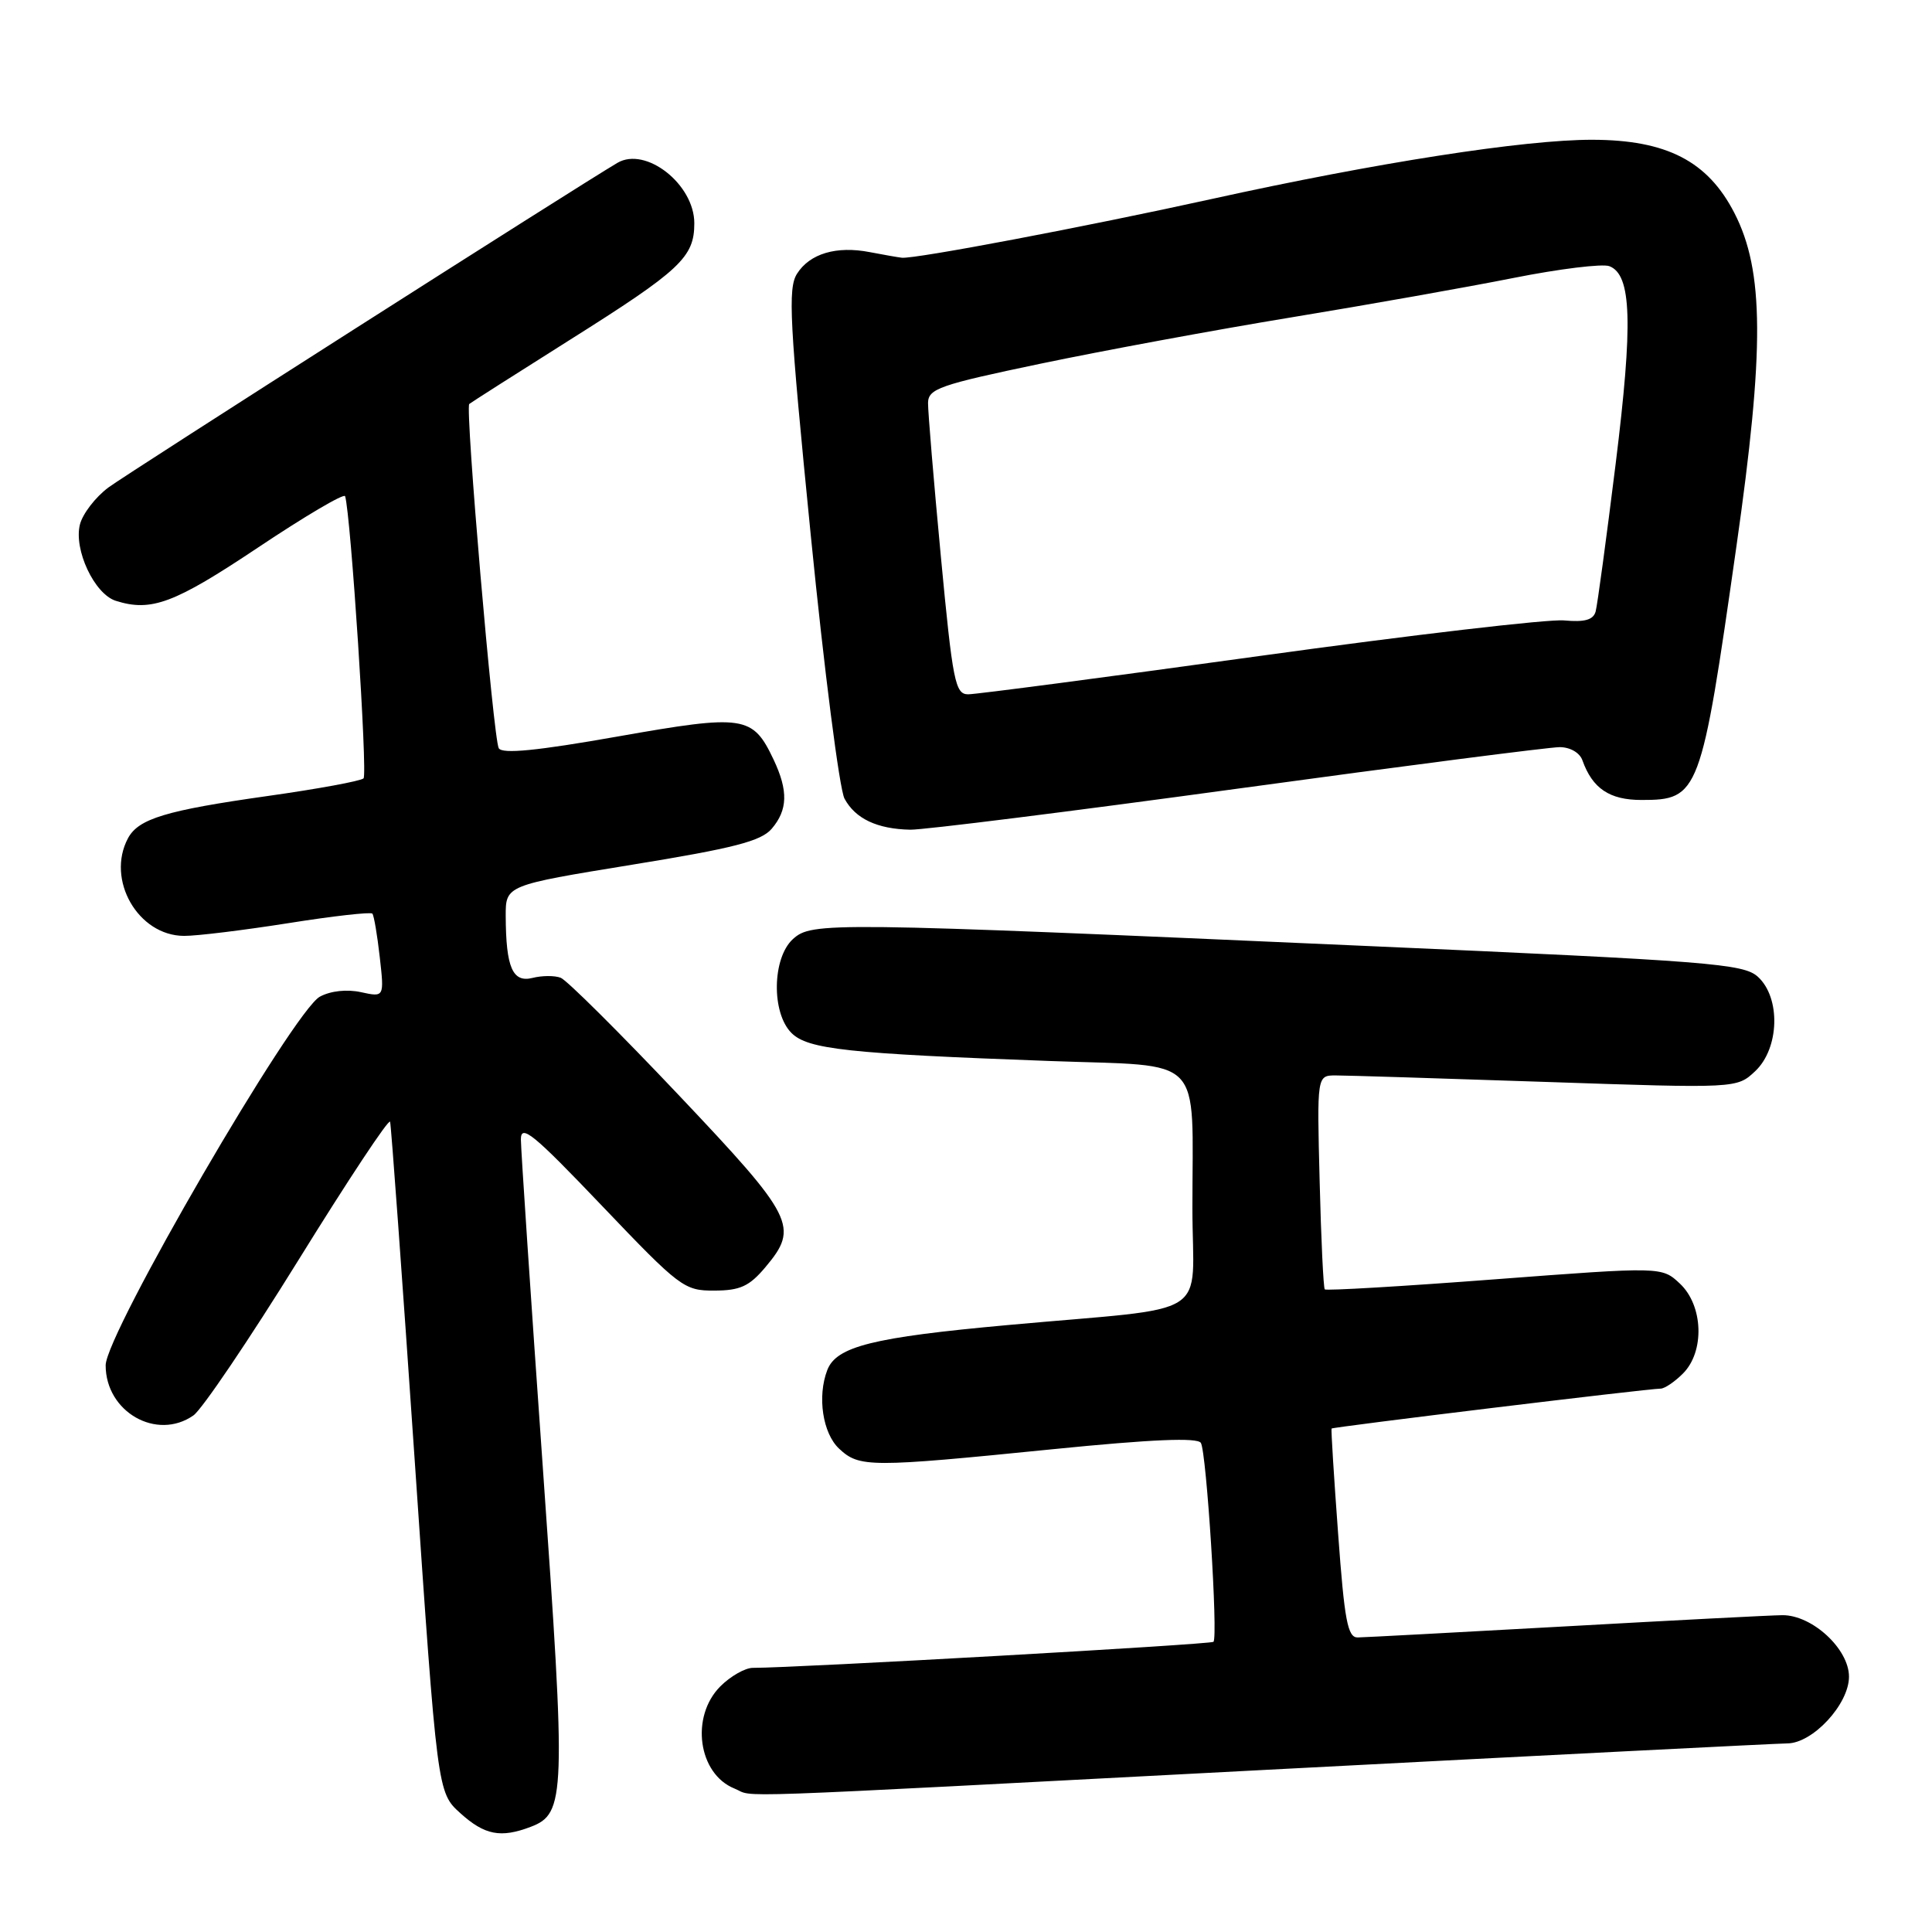 <?xml version="1.0" encoding="UTF-8" standalone="no"?>
<!DOCTYPE svg PUBLIC "-//W3C//DTD SVG 1.1//EN" "http://www.w3.org/Graphics/SVG/1.1/DTD/svg11.dtd" >
<svg xmlns="http://www.w3.org/2000/svg" xmlns:xlink="http://www.w3.org/1999/xlink" version="1.1" viewBox="0 0 256 256">
 <g >
 <path fill="currentColor"
d=" M 70.31 242.07 C 74.94 240.31 75.02 238.10 71.92 194.36 C 70.33 171.89 69.03 152.38 69.02 151.00 C 69.01 148.88 70.65 150.22 79.75 159.76 C 90.10 170.61 90.66 171.03 94.66 171.01 C 98.07 171.00 99.29 170.44 101.41 167.92 C 105.91 162.57 105.29 161.33 89.88 145.05 C 82.11 136.84 75.10 129.87 74.30 129.56 C 73.50 129.25 71.81 129.26 70.56 129.58 C 67.92 130.24 67.04 128.19 67.01 121.40 C 67.00 117.31 67.00 117.31 83.75 114.58 C 97.24 112.39 100.84 111.46 102.25 109.82 C 104.39 107.32 104.46 104.78 102.50 100.64 C 99.73 94.80 98.63 94.63 81.85 97.59 C 71.16 99.48 66.57 99.93 66.09 99.15 C 65.38 97.99 61.61 54.03 62.18 53.53 C 62.35 53.37 68.35 49.55 75.50 45.04 C 90.19 35.79 92.00 34.09 92.00 29.58 C 92.00 24.42 85.57 19.37 81.81 21.58 C 76.48 24.72 16.84 62.75 14.37 64.59 C 12.65 65.87 10.95 68.08 10.59 69.50 C 9.75 72.84 12.51 78.71 15.34 79.61 C 20.05 81.10 23.09 79.96 34.16 72.57 C 40.40 68.40 45.60 65.33 45.73 65.75 C 46.48 68.18 48.73 102.61 48.17 103.14 C 47.80 103.49 42.10 104.54 35.50 105.47 C 21.99 107.38 18.35 108.48 16.96 111.07 C 14.03 116.56 18.29 123.99 24.39 124.01 C 26.10 124.02 32.33 123.25 38.23 122.32 C 44.13 121.38 49.13 120.82 49.34 121.06 C 49.55 121.30 49.99 123.89 50.32 126.82 C 50.92 132.14 50.92 132.14 47.84 131.47 C 45.99 131.06 43.82 131.29 42.39 132.06 C 38.89 133.93 14.00 176.76 14.00 180.91 C 14.00 187.09 20.77 190.95 25.63 187.55 C 26.77 186.75 33.04 177.47 39.57 166.93 C 46.09 156.40 51.54 148.16 51.69 148.64 C 51.83 149.11 53.30 169.30 54.95 193.50 C 57.95 237.50 57.95 237.50 60.99 240.25 C 64.21 243.16 66.34 243.58 70.31 242.07 Z  M 168.00 234.50 C 204.57 232.59 235.55 231.02 236.83 231.01 C 240.21 230.99 245.00 225.81 245.00 222.17 C 245.00 218.49 240.12 213.99 236.17 214.02 C 234.70 214.03 221.80 214.70 207.50 215.50 C 193.20 216.29 180.78 216.96 179.91 216.97 C 178.57 217.00 178.15 214.76 177.31 203.25 C 176.75 195.69 176.36 189.41 176.44 189.29 C 176.59 189.08 218.39 184.00 220.04 184.00 C 220.57 184.00 221.90 183.10 223.00 182.00 C 225.90 179.10 225.70 173.00 222.60 170.09 C 220.20 167.84 220.20 167.84 198.03 169.52 C 185.84 170.45 175.72 171.04 175.54 170.85 C 175.36 170.66 175.05 164.20 174.86 156.50 C 174.50 142.50 174.50 142.50 177.00 142.50 C 178.38 142.50 190.89 142.89 204.82 143.36 C 230.14 144.22 230.14 144.22 232.57 141.94 C 235.79 138.91 235.98 132.20 232.92 129.42 C 231.01 127.70 226.63 127.35 181.17 125.35 C 109.54 122.18 107.59 122.16 105.07 124.43 C 102.32 126.93 102.20 134.20 104.87 136.87 C 107.04 139.04 112.30 139.61 139.15 140.59 C 159.83 141.35 158.00 139.45 158.00 160.08 C 158.00 175.08 161.20 173.05 133.50 175.58 C 115.67 177.20 110.82 178.41 109.62 181.54 C 108.27 185.05 109.01 189.93 111.19 191.96 C 113.87 194.46 115.21 194.47 139.48 192.03 C 152.66 190.71 158.66 190.46 159.12 191.19 C 159.87 192.41 161.42 216.91 160.79 217.55 C 160.44 217.90 105.59 221.00 99.75 221.00 C 98.74 221.00 96.80 222.10 95.45 223.45 C 91.45 227.46 92.50 235.05 97.32 236.99 C 100.23 238.17 93.50 238.40 168.00 234.50 Z  M 164.00 104.50 C 186.14 101.47 205.34 99.00 206.66 99.00 C 208.05 99.00 209.33 99.74 209.68 100.75 C 211.01 104.48 213.27 106.00 217.50 106.00 C 225.13 106.00 225.40 105.30 230.07 72.50 C 233.82 46.25 233.76 35.90 229.82 28.23 C 226.29 21.35 220.84 18.54 211.00 18.52 C 202.01 18.50 182.34 21.56 160.50 26.38 C 143.71 30.08 121.20 34.34 119.50 34.15 C 118.95 34.09 117.04 33.75 115.26 33.41 C 110.84 32.55 107.30 33.60 105.61 36.27 C 104.38 38.22 104.61 42.57 107.44 71.01 C 109.22 88.90 111.23 104.56 111.90 105.82 C 113.33 108.48 116.22 109.85 120.62 109.94 C 122.34 109.97 141.86 107.53 164.00 104.50 Z  M 124.67 73.75 C 123.72 63.71 122.96 54.56 122.97 53.40 C 123.00 51.51 124.45 51.00 137.88 48.19 C 146.06 46.48 161.02 43.71 171.13 42.05 C 181.23 40.39 194.47 38.04 200.55 36.83 C 206.63 35.62 212.35 34.92 213.25 35.27 C 216.20 36.40 216.40 42.75 214.08 61.48 C 212.85 71.39 211.66 80.19 211.43 81.03 C 211.12 82.14 209.98 82.46 207.25 82.21 C 205.19 82.01 187.00 84.14 166.84 86.93 C 146.68 89.72 129.33 92.00 128.29 92.00 C 126.57 92.00 126.24 90.37 124.67 73.75 Z "/>
</g>
</svg>